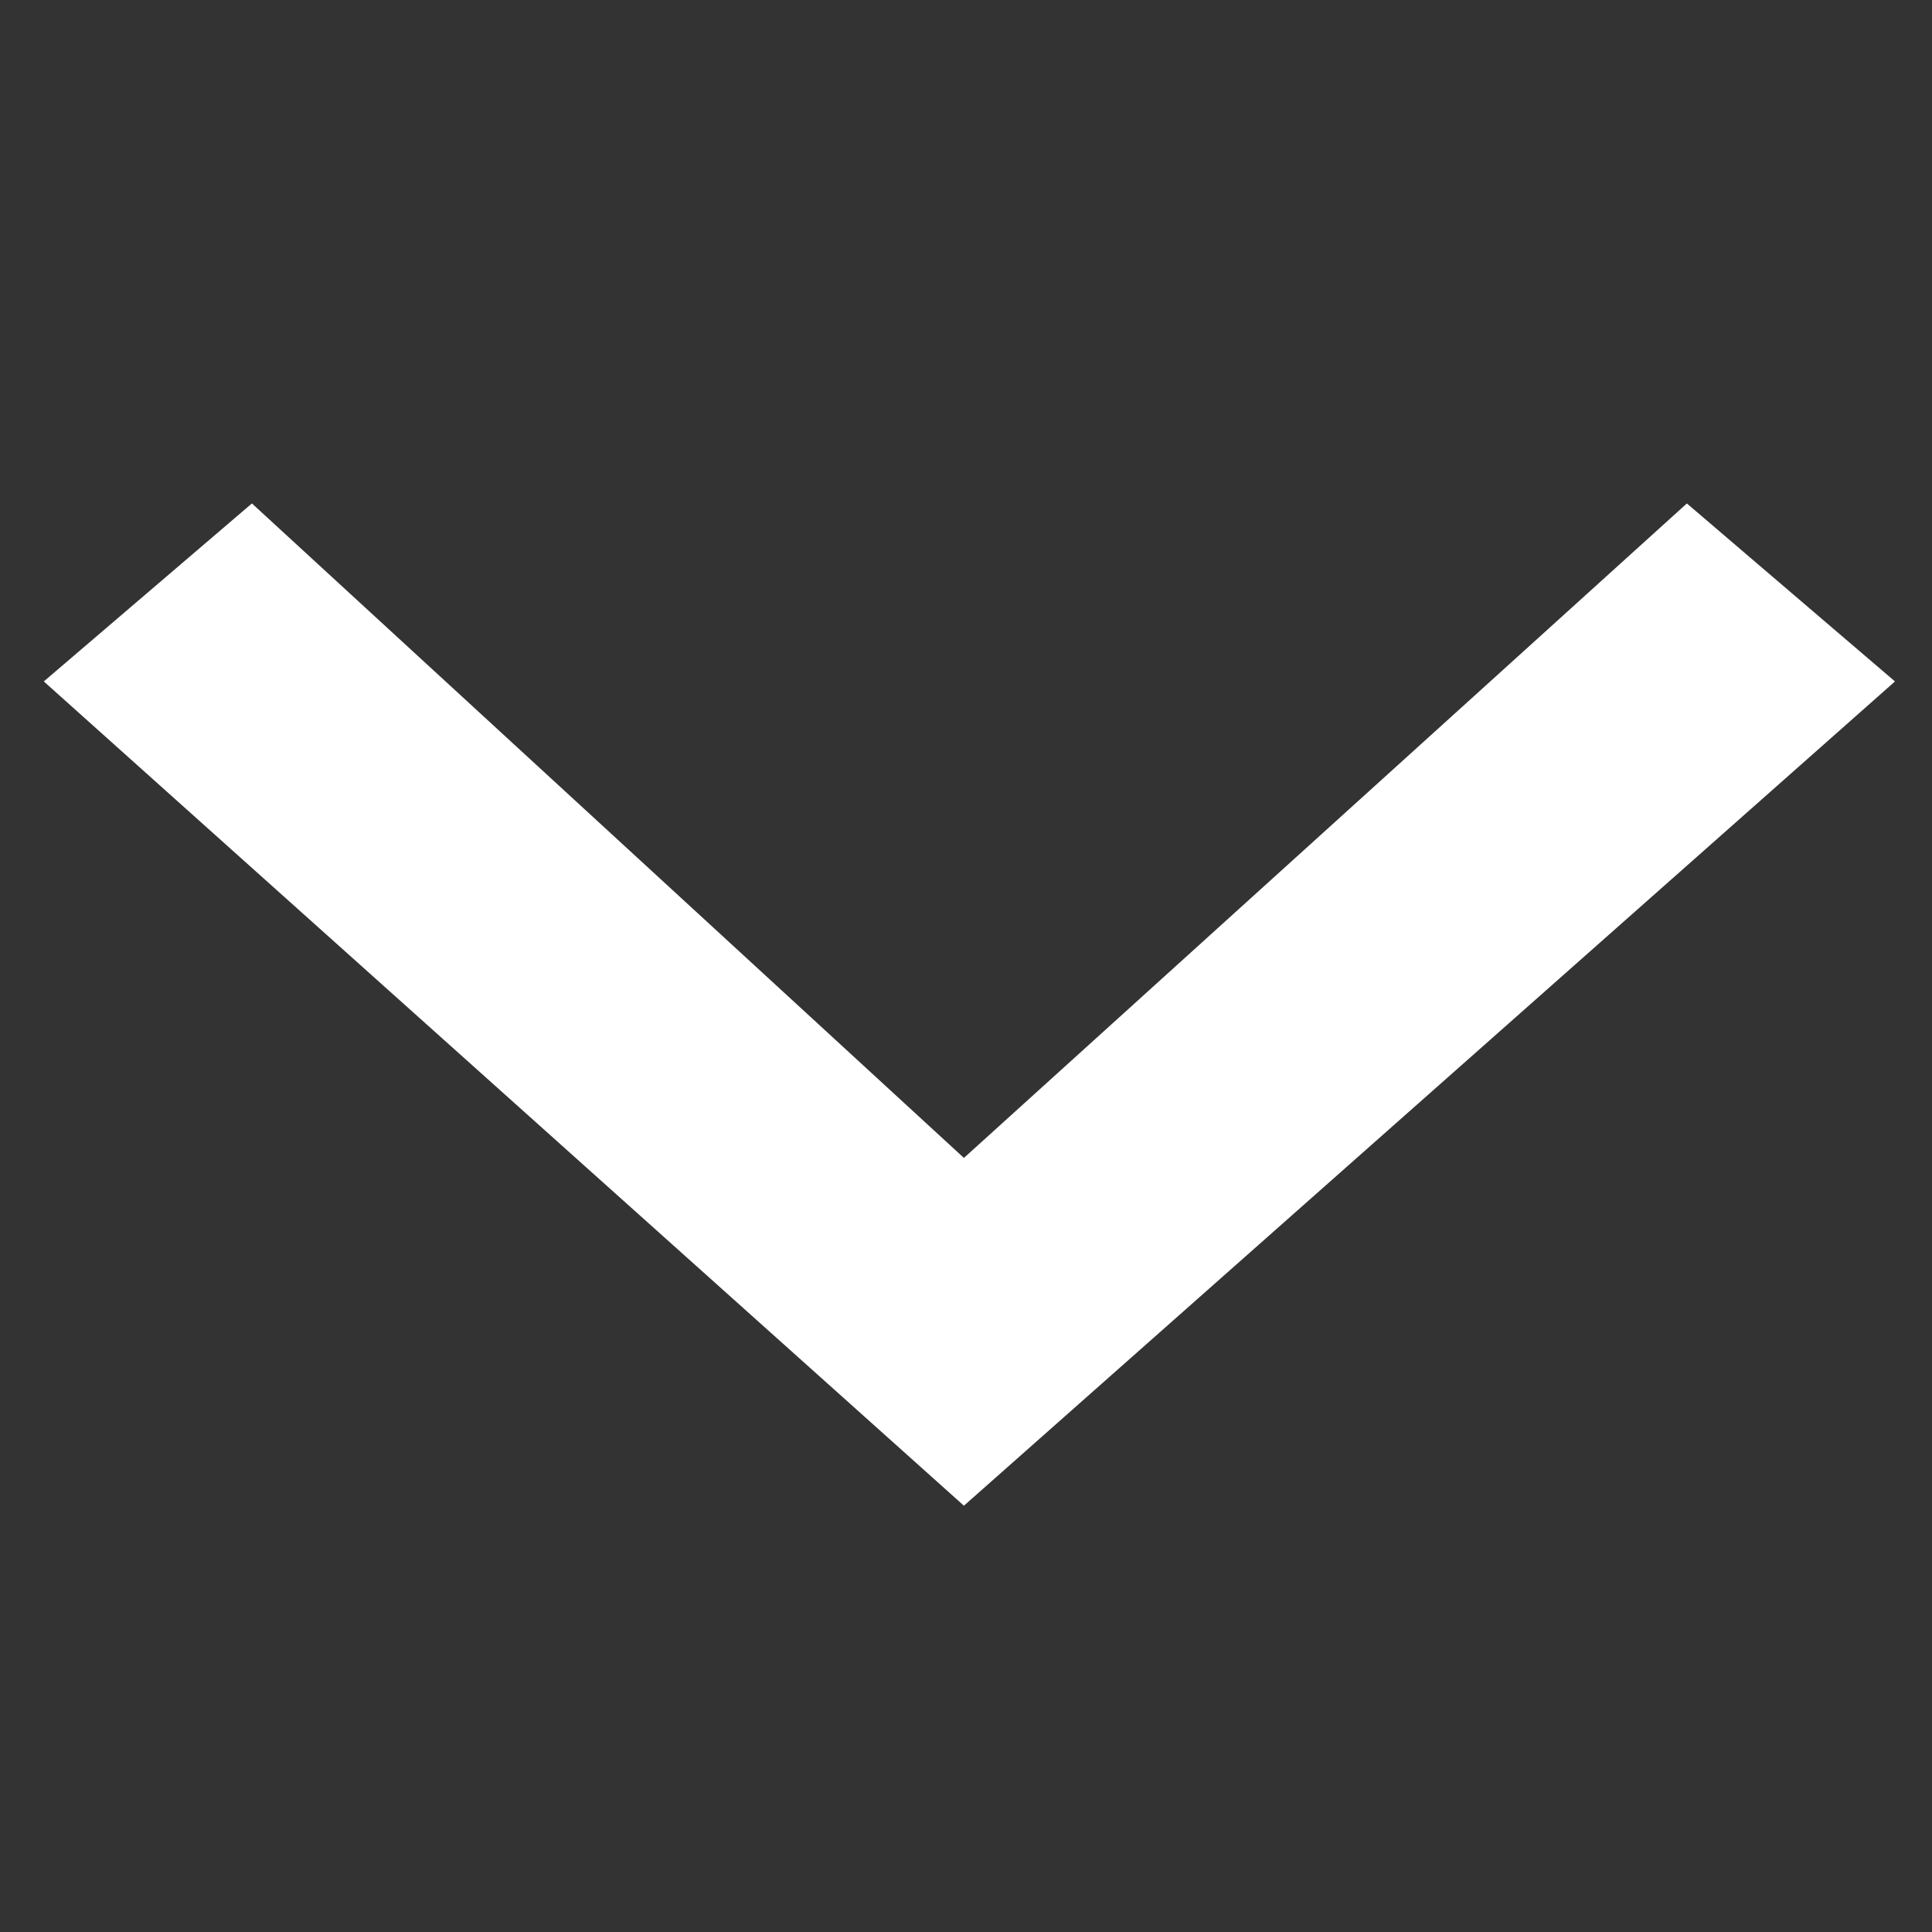 <?xml version="1.0" encoding="UTF-8" standalone="no"?>
<!-- Created with Inkscape (http://www.inkscape.org/) -->

<svg
   xmlns:dc="http://purl.org/dc/elements/1.1/"
   xmlns:cc="http://creativecommons.org/ns#"
   xmlns:rdf="http://www.w3.org/1999/02/22-rdf-syntax-ns#"
   xmlns:svg="http://www.w3.org/2000/svg"
   xmlns="http://www.w3.org/2000/svg"
   xmlns:sodipodi="http://sodipodi.sourceforge.net/DTD/sodipodi-0.dtd"
   xmlns:inkscape="http://www.inkscape.org/namespaces/inkscape"
   width="100mm"
   height="100mm"
   viewBox="0 0 100 100"
   version="1.1"
   id="svg8"
   sodipodi:docname="chevronDown.svg"
   inkscape:version="0.92.3 (2405546, 2018-03-11)">
  <rect x="0" y="0" width="100" height="100" fill="#333333" stroke="none"/>
  <defs
     id="defs2" />
  <sodipodi:namedview
     id="base"
     pagecolor="#ffffff"
     bordercolor="#666666"
     borderopacity="1.0"
     inkscape:pageopacity="0.0"
     inkscape:pageshadow="2"
     inkscape:zoom="1.979899"
     inkscape:cx="121.60883"
     inkscape:cy="187.64712"
     inkscape:document-units="mm"
     inkscape:current-layer="layer1"
     showgrid="false"
     showguides="true"
     inkscape:guide-bbox="true"
     inkscape:snap-grids="false"
     inkscape:window-width="1920"
     inkscape:window-height="1017"
     inkscape:window-x="0"
     inkscape:window-y="30"
     inkscape:window-maximized="1">
    <sodipodi:guide
       position="34.018,50.082"
       orientation="1,0"
       id="guide3715"
       inkscape:locked="false" />
    <sodipodi:guide
       position="34.018,48.428"
       orientation="0,1"
       id="guide3717"
       inkscape:locked="false" />
    <inkscape:grid
       type="xygrid"
       id="grid3719" />
    <sodipodi:guide
       position="50.082,50.082"
       orientation="1,0"
       id="guide3727"
       inkscape:locked="false" />
    <sodipodi:guide
       position="65.957,50.082"
       orientation="1,0"
       id="guide3731"
       inkscape:locked="false" />
    <sodipodi:guide
       position="37.609,64.917"
       orientation="1,0"
       inkscape:locked="false"
       id="guide3735" />
    <sodipodi:guide
       position="39.121,45.357"
       orientation="0,1"
       inkscape:locked="false"
       id="guide3737" />
    <sodipodi:guide
       position="62.366,58.019"
       orientation="1,0"
       id="guide3739"
       inkscape:locked="false" />
  </sodipodi:namedview>
  <g
     inkscape:label="Layer 1"
     inkscape:groupmode="layer"
     id="layer1"
     transform="translate(0,-197)">
    <path
       style="fill:#ffffff;stroke:none;stroke-width:0.794px;stroke-linecap:butt;stroke-linejoin:miter;stroke-opacity:1;fill-opacity:1"
       d="m 98.084,232.271 -10.772,-9.213 -37.42,33.876 -36.853,-33.876 -10.772,9.213 47.625,42.664 z"
       id="path3743"
       inkscape:connector-curvature="0"
       sodipodi:nodetypes="ccccccc" />
  </g>
</svg>

